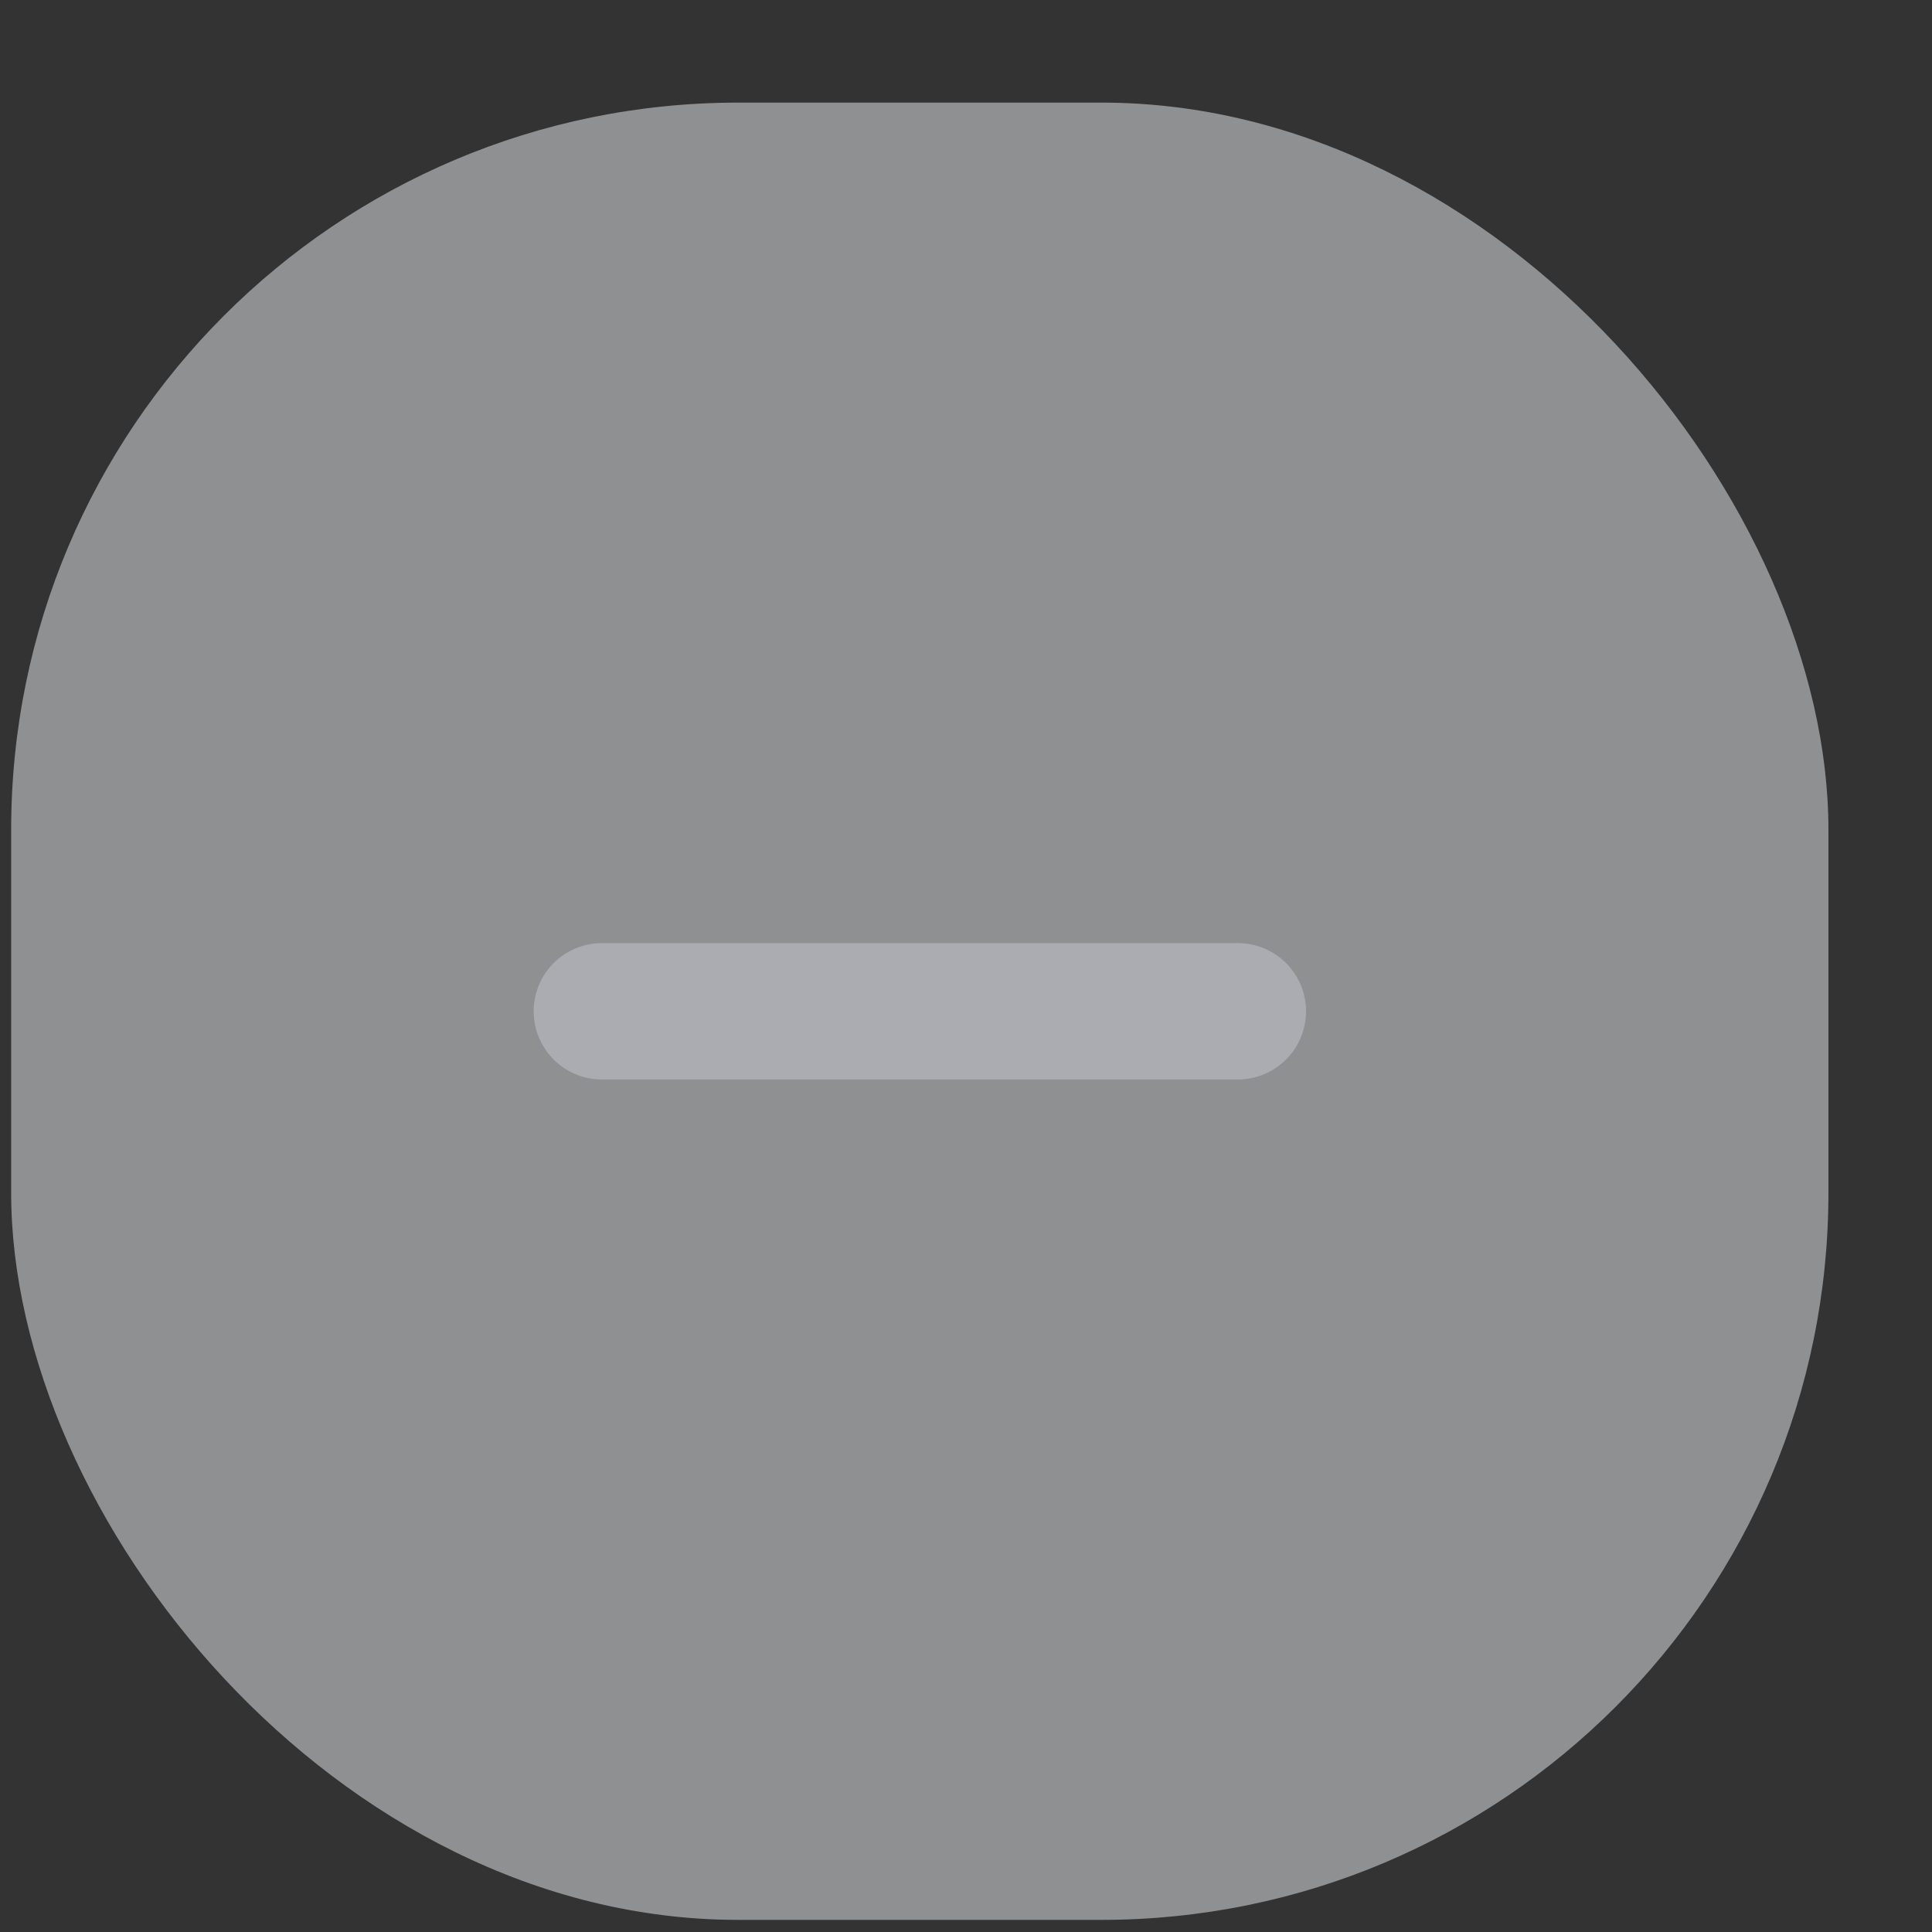 <svg width="18" height="18" viewBox="0 0 18 18" fill="none" xmlns="http://www.w3.org/2000/svg">
<rect x="0" y="0" width="18" height="18" fill="#333333" stroke="none"/>
<rect opacity="0.5" x="0.104" y="0.956" width="16.931" height="16.931" rx="6.773" fill="#EDEEF2"/>
<g opacity="0.5">
<path d="M5.607 9.422H11.533" stroke="#C7C8D2" stroke-width="1.27" stroke-linecap="round" stroke-linejoin="round"/>
</g>
</svg>
